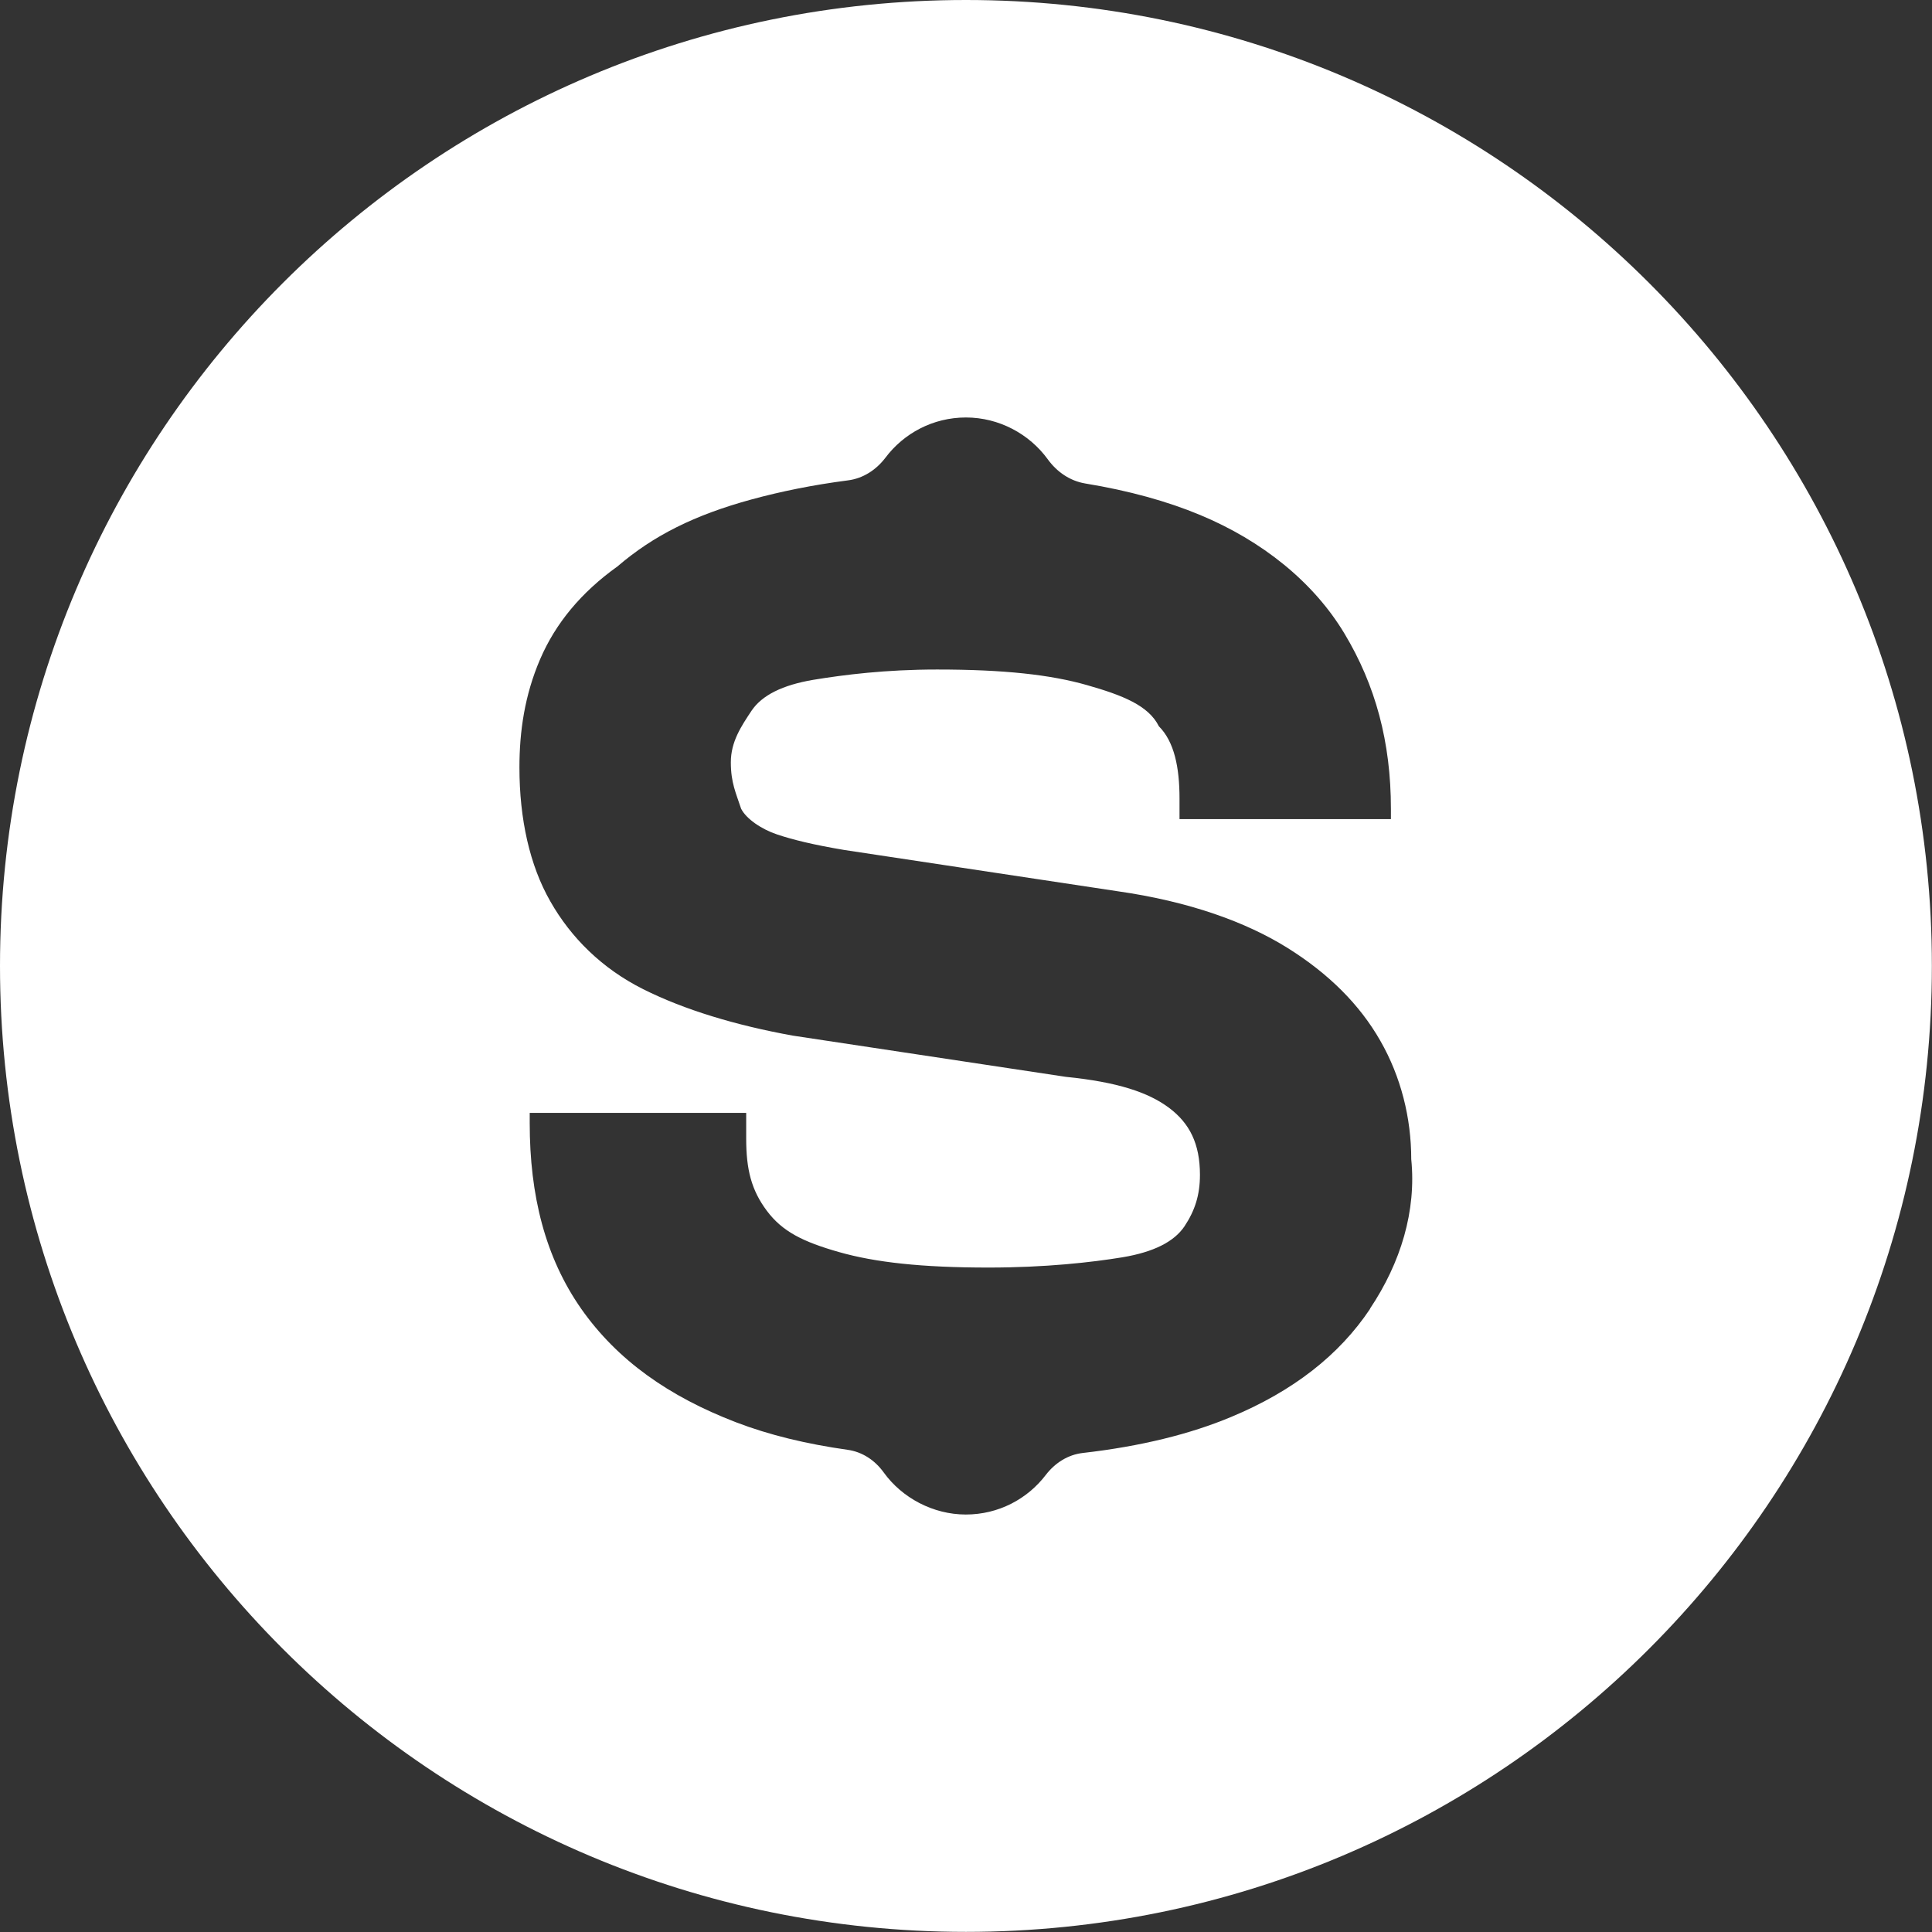<svg width="140" height="140" viewBox="0 0 140 140" fill="none" xmlns="http://www.w3.org/2000/svg">
<rect x="0" y="0" width="140" height="140" fill="#333333" stroke="none"/>
<g clip-path="url(#clip0_1377_719)">
<path d="M69.996 0C31.339 0 0 31.339 0 69.996C0 108.652 31.339 139.991 69.996 139.991C108.652 139.991 139.991 108.652 139.991 69.996C140 31.339 108.661 0 69.996 0ZM99.284 94.841C97.04 98.206 93.684 100.818 89.197 102.684C86.261 103.911 82.685 104.805 78.47 105.287C77.383 105.41 76.446 106.014 75.78 106.882C74.448 108.626 72.353 109.748 69.987 109.748C67.621 109.748 65.368 108.547 64.036 106.698C63.405 105.822 62.494 105.208 61.425 105.059C58.445 104.638 55.746 103.99 53.327 103.061C48.472 101.194 44.739 98.574 42.118 94.841C39.507 91.107 38.385 86.62 38.385 81.388V80.644H54.072V82.51C54.072 84.754 54.449 86.243 55.571 87.742C56.692 89.241 58.182 89.986 60.803 90.731C63.414 91.475 66.779 91.852 71.634 91.852C75.745 91.852 79.11 91.475 81.345 91.107C83.588 90.731 85.078 89.986 85.832 88.864C86.576 87.742 86.953 86.62 86.953 85.13C86.953 82.887 86.209 81.397 84.71 80.275C83.211 79.154 80.977 78.409 77.234 78.032L57.437 75.043C53.327 74.299 49.594 73.177 46.605 71.678C43.617 70.18 41.373 67.945 39.884 65.325C38.385 62.713 37.64 59.348 37.64 55.614C37.64 53.003 38.017 50.383 39.139 47.771C40.26 45.159 42.127 42.916 44.739 41.049C47.35 38.806 50.339 37.316 54.449 36.194C56.57 35.616 58.883 35.142 61.451 34.809C62.547 34.669 63.493 34.047 64.159 33.171C65.491 31.4 67.603 30.252 69.996 30.252C72.388 30.252 74.588 31.444 75.92 33.276C76.586 34.196 77.532 34.853 78.654 35.037C81.8 35.554 84.587 36.325 86.962 37.316C91.449 39.182 95.183 42.171 97.426 45.913C99.669 49.646 100.791 53.757 100.791 58.612V59.356H85.472V57.858C85.472 55.614 85.096 53.748 83.974 52.626C83.229 51.127 81.362 50.383 78.742 49.638C76.121 48.893 72.765 48.516 67.91 48.516C64.177 48.516 61.188 48.893 58.945 49.261C56.701 49.638 55.211 50.383 54.458 51.504C53.713 52.626 52.959 53.748 52.959 55.238C52.959 56.727 53.336 57.481 53.704 58.603C54.081 59.348 55.203 60.101 56.316 60.469C57.437 60.846 58.927 61.214 61.171 61.591L80.968 64.58C86.2 65.325 90.31 66.823 93.298 68.69C96.287 70.556 98.53 72.8 100.02 75.412C101.519 78.023 102.264 81.012 102.264 84C102.64 87.733 101.519 91.475 99.275 94.832L99.284 94.841Z" fill="white"/>
</g>
<defs>
<clipPath id="clip0_1377_719">
<rect width="140" height="140" fill="white"/>
</clipPath>
</defs>
</svg>
